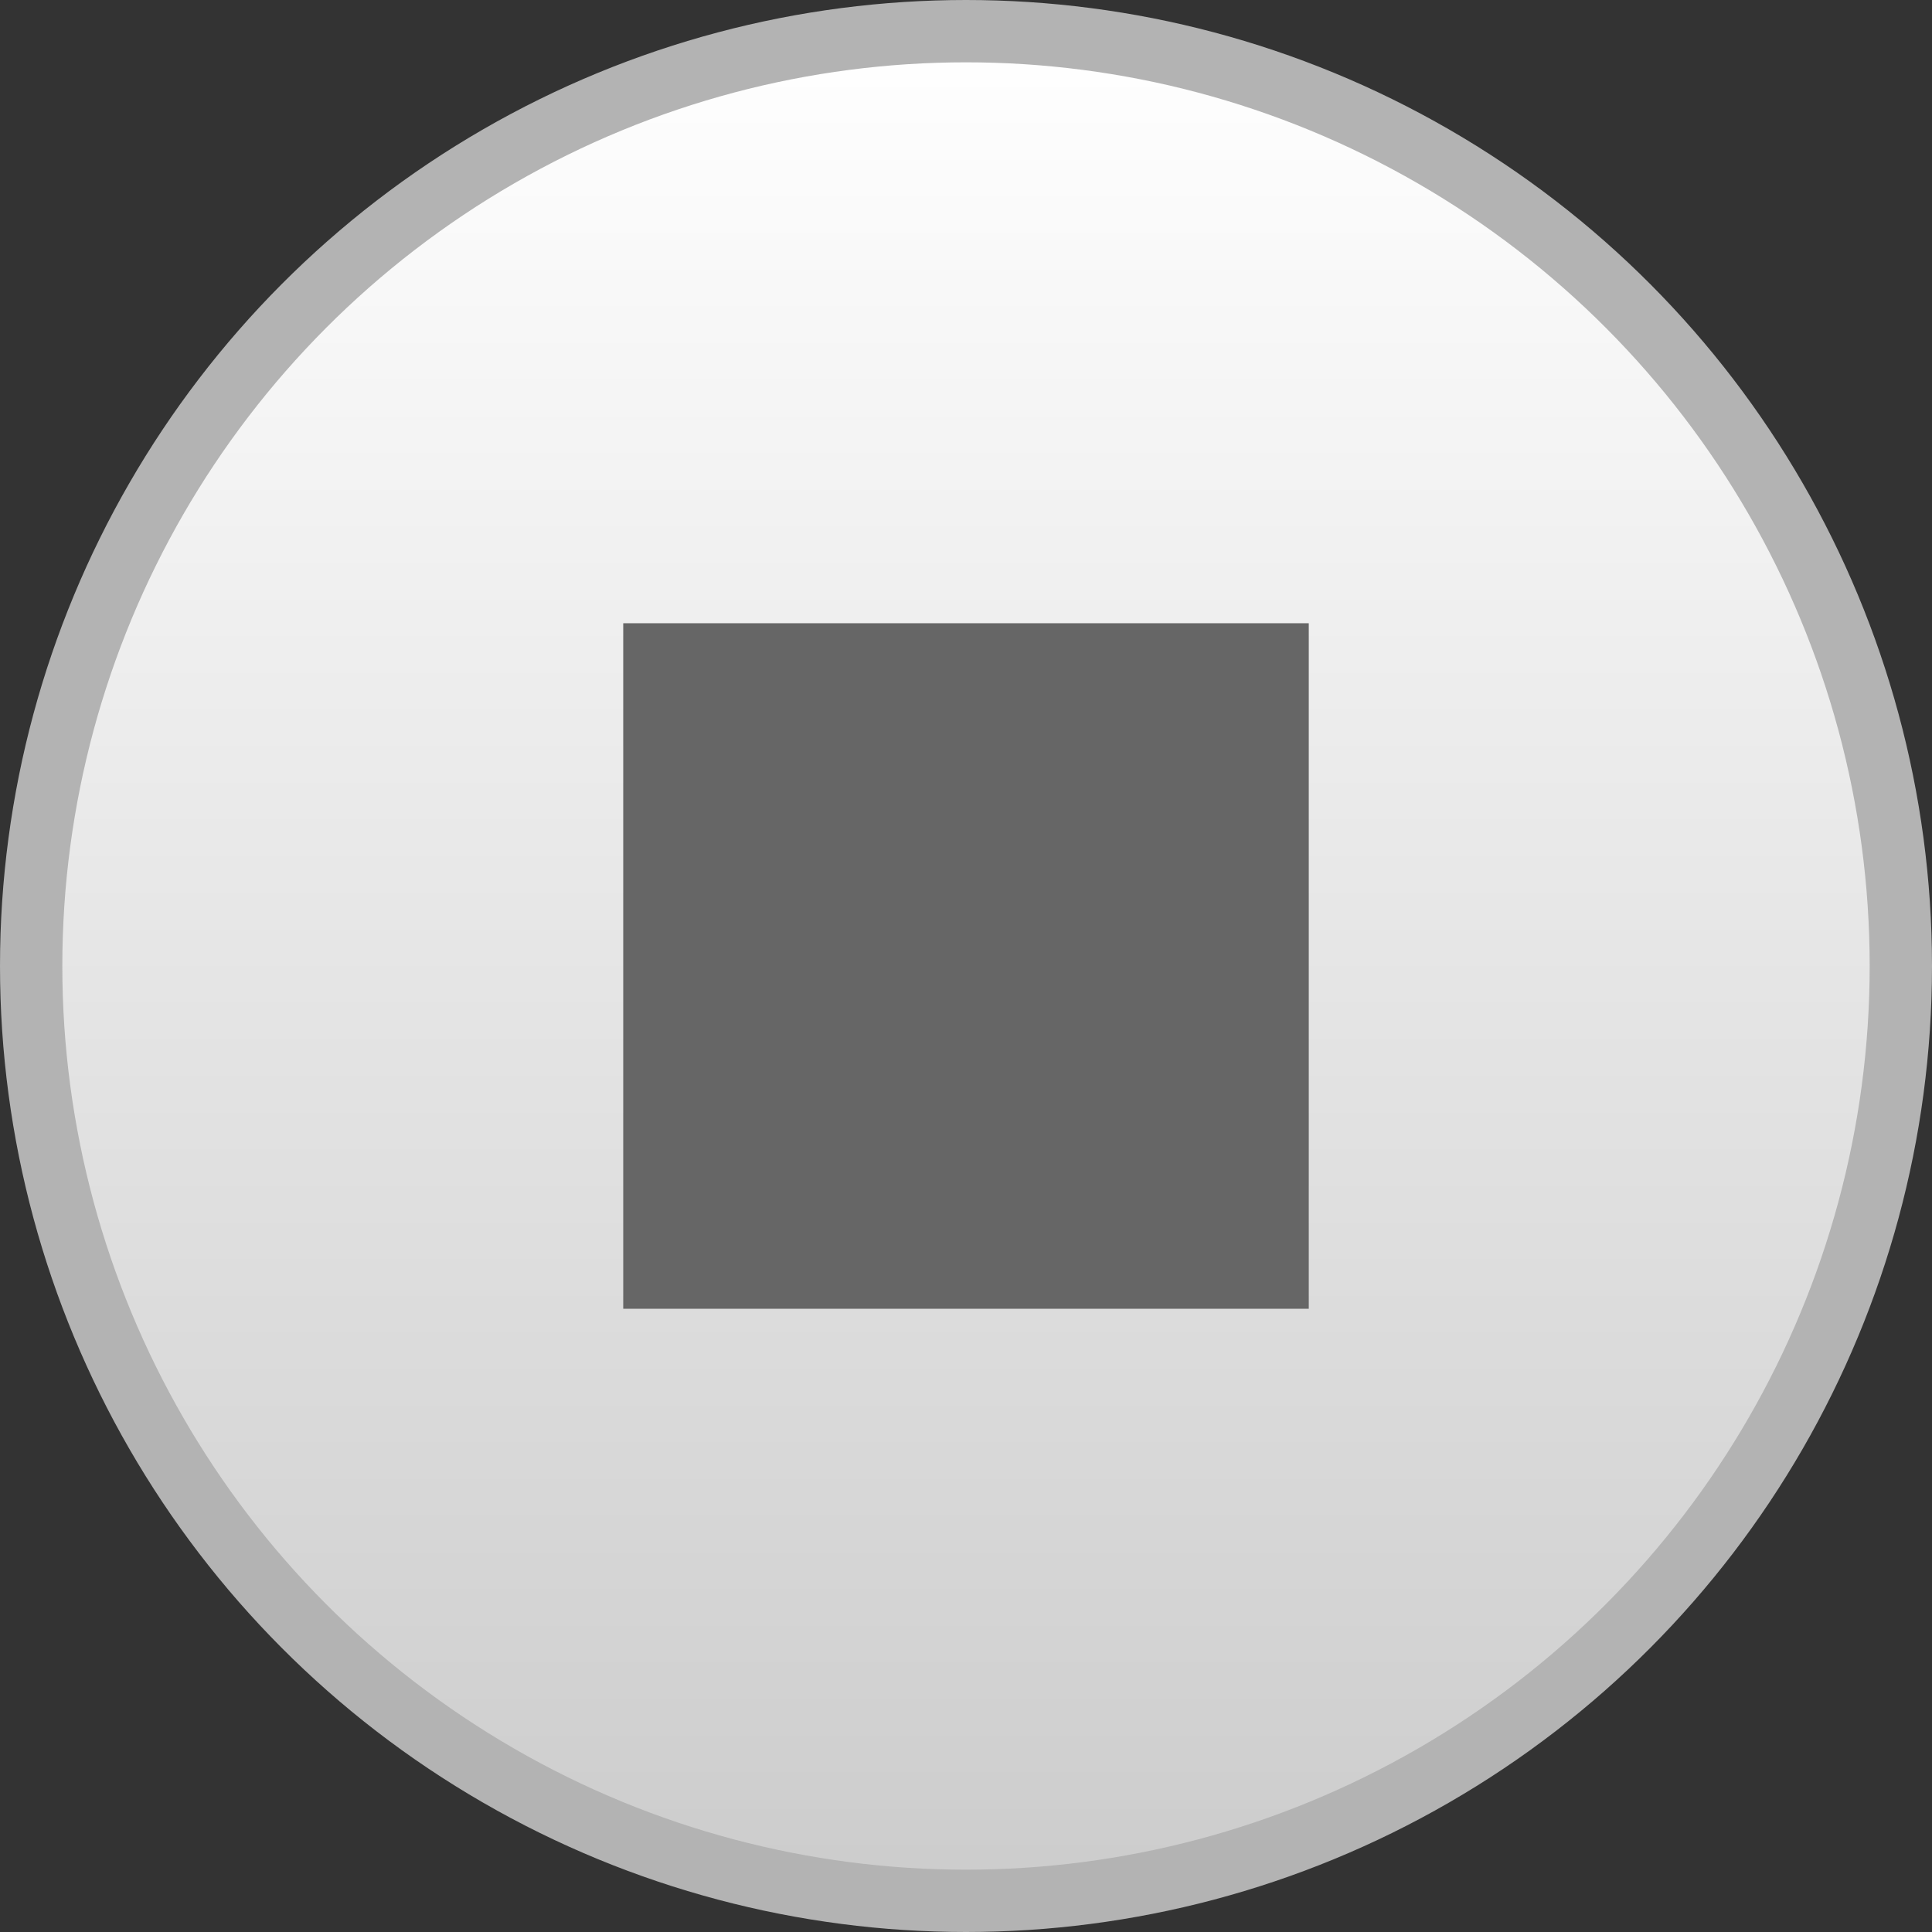 <svg xmlns="http://www.w3.org/2000/svg" viewBox="0 0 31 31" enable-background="new 0 0 31 31"><rect x="0" y="0" width="31" height="31" fill="#333333" stroke="none"/><linearGradient id="a" gradientUnits="userSpaceOnUse" x1="15.5" y1=".5" x2="15.5" y2="30.5"><stop offset="0" stop-color="#fff"/><stop offset="1" stop-color="#ccc"/></linearGradient><circle fill="url(#a)" stroke="#B3B3B3" stroke-miterlimit="10" cx="15.5" cy="15.5" r="15"/><path fill="#666" d="M10 10h11v11H10z"/></svg>